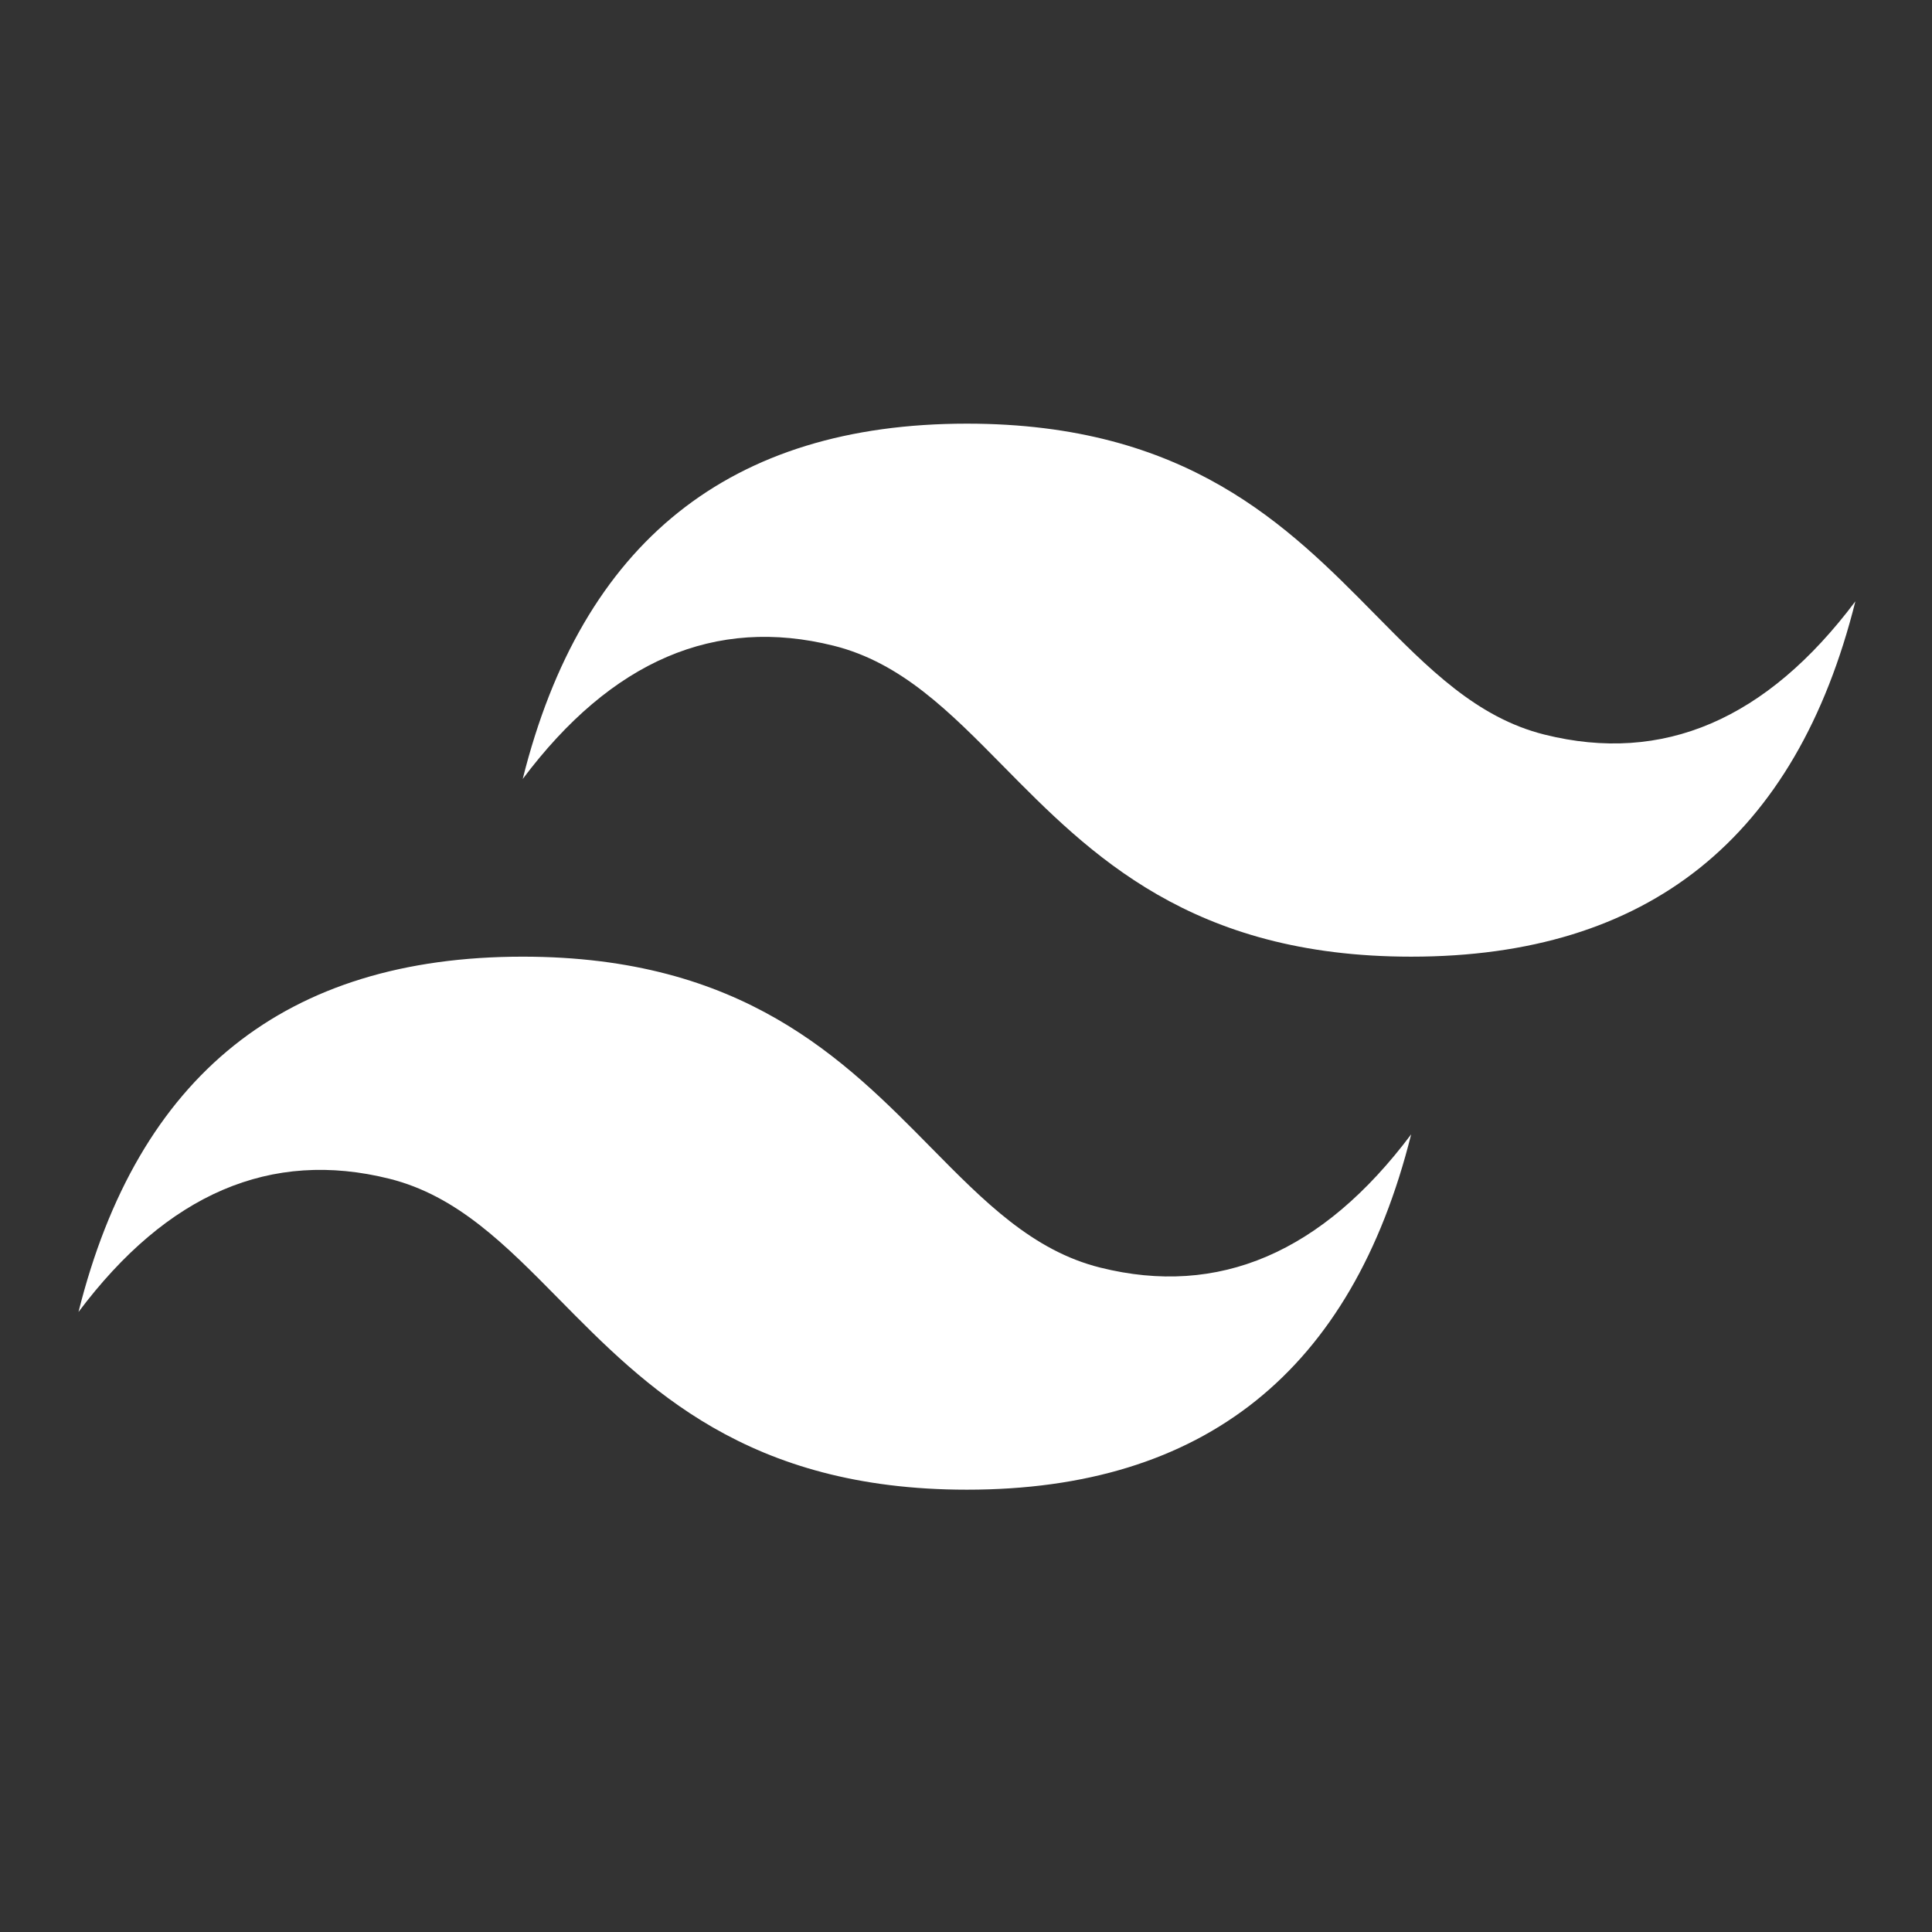 <svg xmlns="http://www.w3.org/2000/svg" xmlns:xlink="http://www.w3.org/1999/xlink" width="500" zoomAndPan="magnify" viewBox="0 0 375 375" height="500" preserveAspectRatio="xMidYMid meet" version="1.0"><rect x="0" y="0" width="375" height="375" fill="#333333" stroke="none"/><defs><clipPath id="4f1a50d151"><path d="M 15.234 82.23 L 360.129 82.23 L 360.129 289.148 L 15.234 289.148 Z M 15.234 82.23 " clip-rule="nonzero"/></clipPath></defs><g clip-path="url(#4f1a50d151)"><path fill="#ffffff" d="M 187.684 82.23 C 141.695 82.23 112.957 105.219 101.457 151.203 C 118.703 128.211 138.82 119.59 161.816 125.336 C 174.934 128.613 184.309 138.137 194.688 148.668 C 211.594 165.828 231.164 185.688 273.906 185.688 C 319.891 185.688 348.633 162.699 360.129 116.715 C 342.883 139.707 322.766 148.328 299.773 142.582 C 286.652 139.305 277.277 129.781 266.898 119.25 C 249.992 102.09 230.422 82.23 187.684 82.23 Z M 101.457 185.688 C 55.473 185.688 26.73 208.68 15.234 254.66 C 32.48 231.672 52.598 223.047 75.59 228.797 C 88.711 232.078 98.086 241.594 108.465 252.125 C 125.371 269.285 144.941 289.148 187.684 289.148 C 233.668 289.148 262.41 266.156 273.906 220.176 C 256.66 243.164 236.543 251.789 213.551 246.039 C 200.43 242.762 191.055 233.242 180.676 222.711 C 163.77 205.551 144.199 185.688 101.457 185.688 Z M 101.457 185.688 " fill-opacity="1" fill-rule="evenodd"/></g></svg>